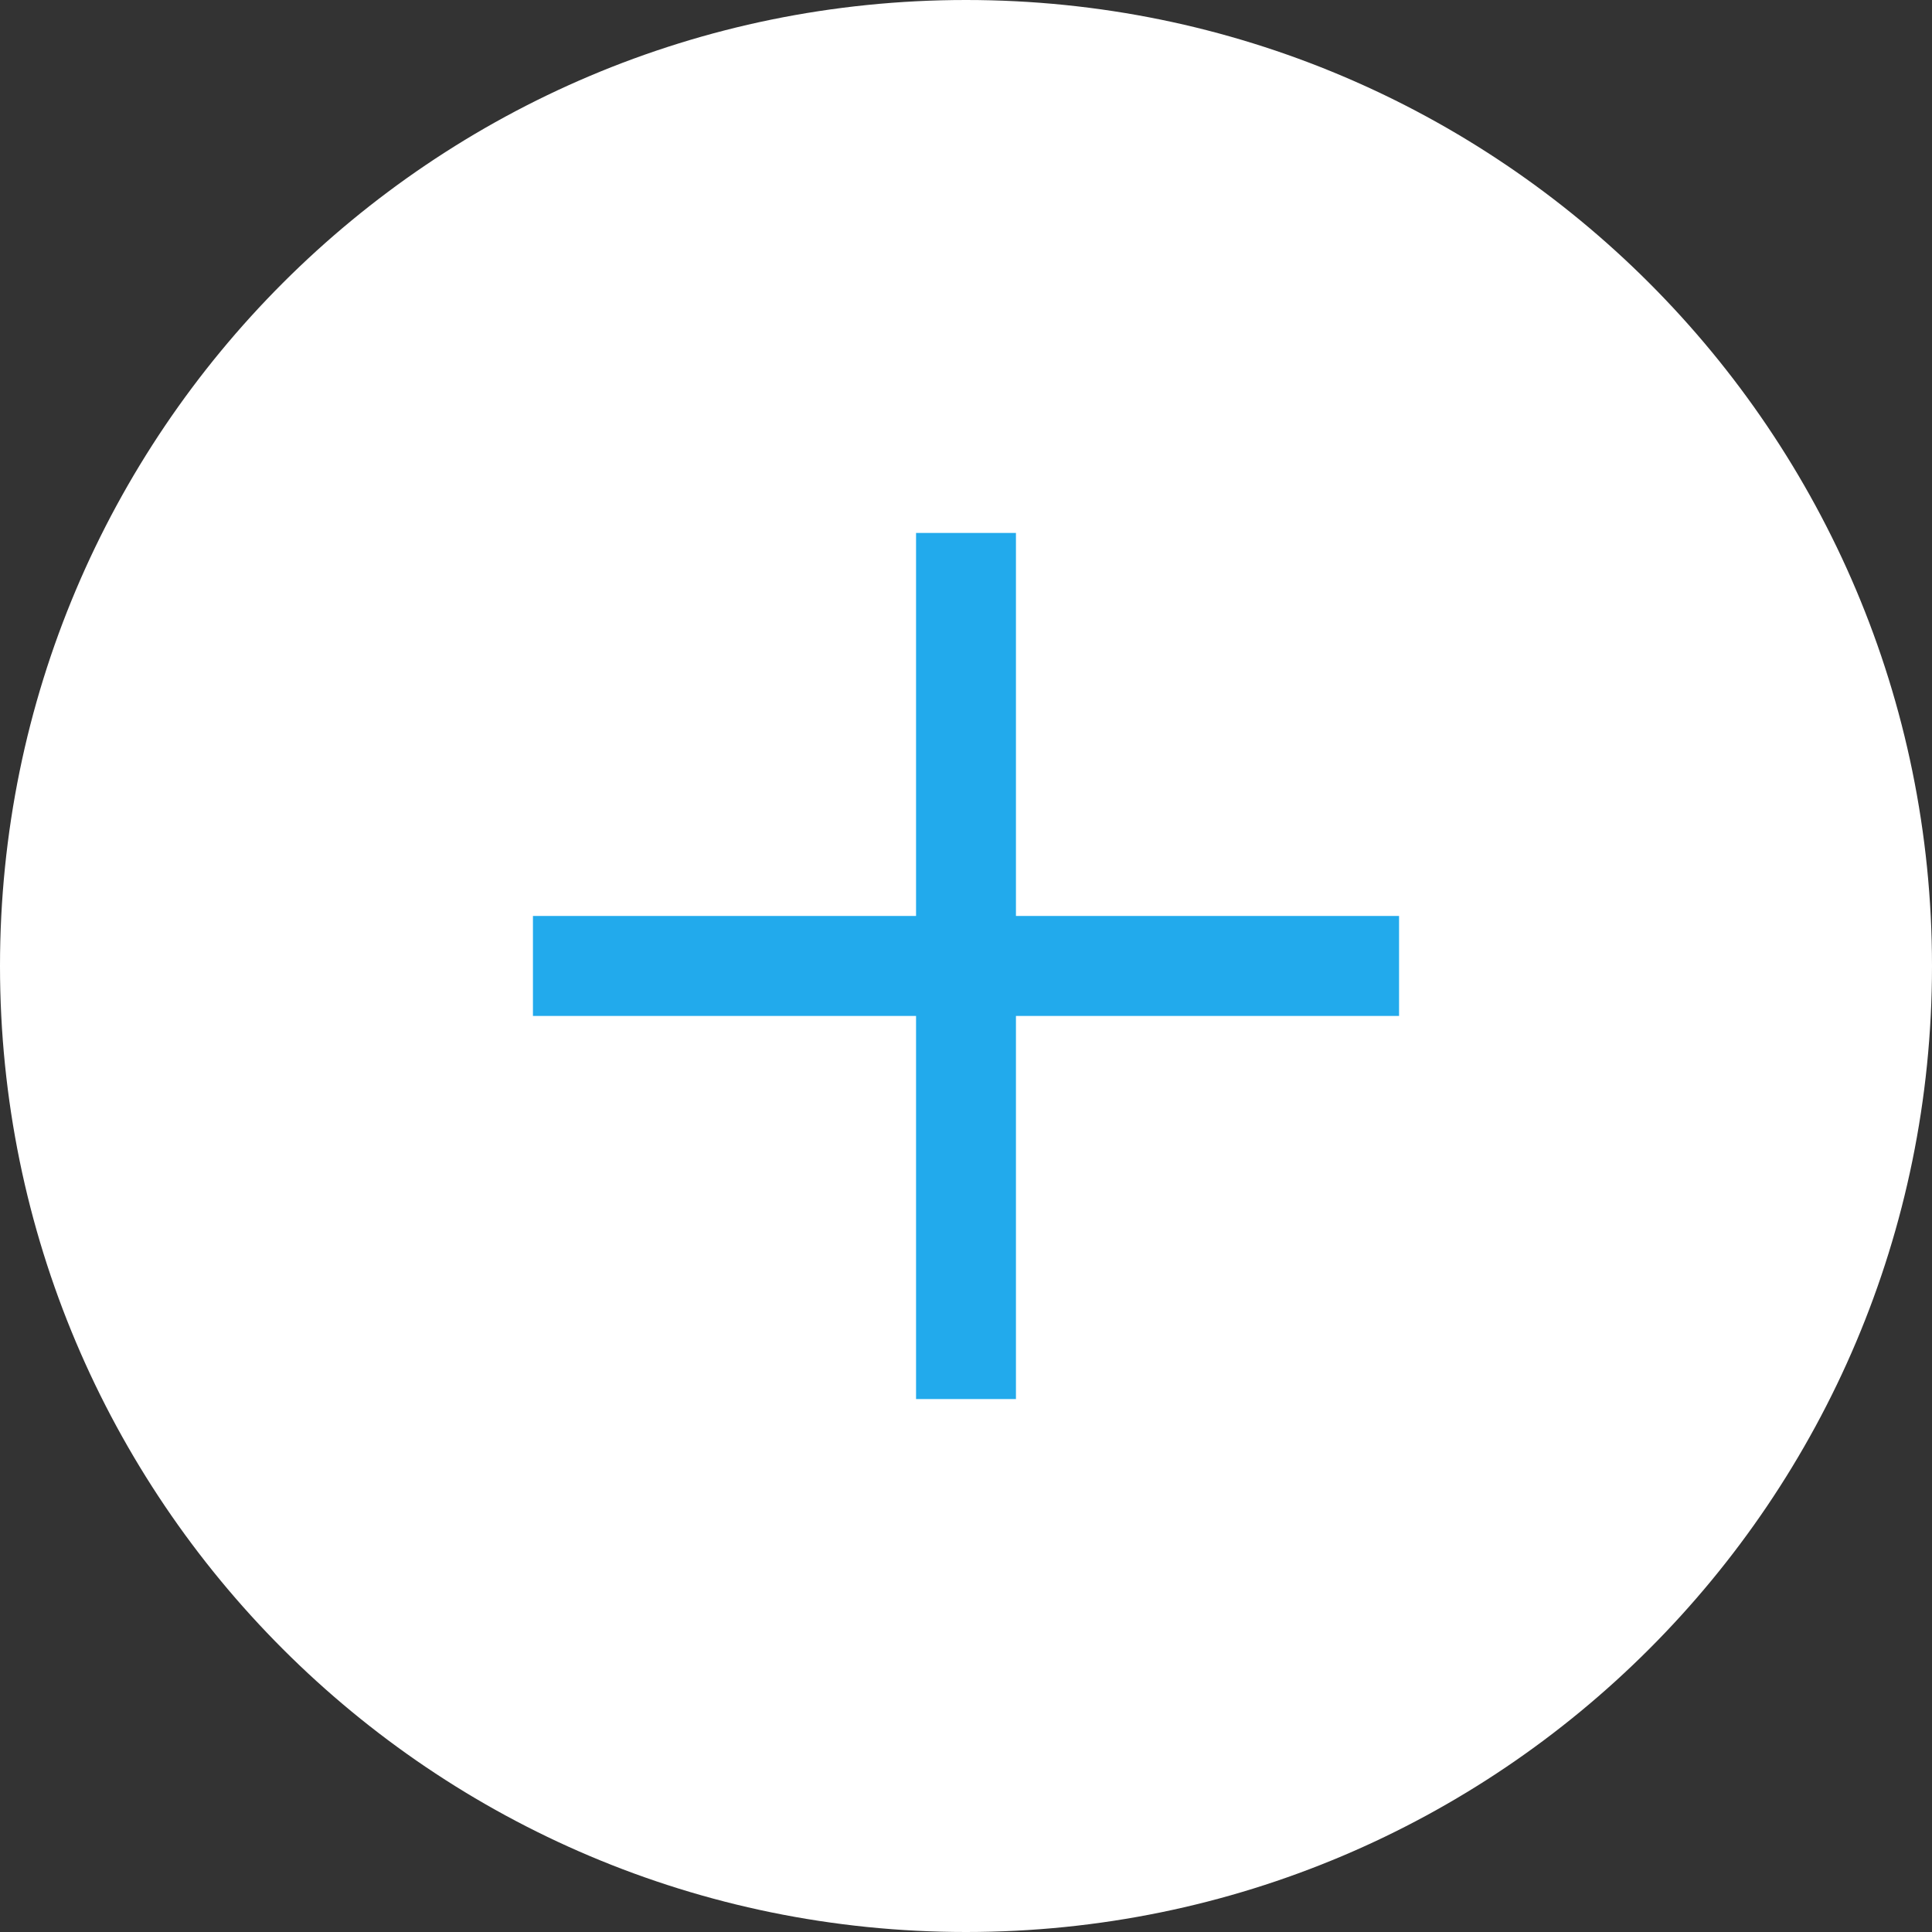 <svg width="20" height="20" viewBox="0 0 20 20" fill="none" xmlns="http://www.w3.org/2000/svg">
<rect x="0" y="0" width="20" height="20" fill="#333333" stroke="none"/>
<path fill-rule="evenodd" clip-rule="evenodd" d="M0 10C0 4.476 4.476 0 10 0C15.524 0 20 4.476 20 10C20 15.524 15.524 20 10 20C4.476 20 0 15.524 0 10Z" fill="white"/>
<path d="M14.483 9.482H5.517V10.517H14.483V9.482Z" fill="#22AAEC"/>
<path d="M10.517 5.517H9.483V14.483H10.517V5.517Z" fill="#22AAEC"/>
</svg>
